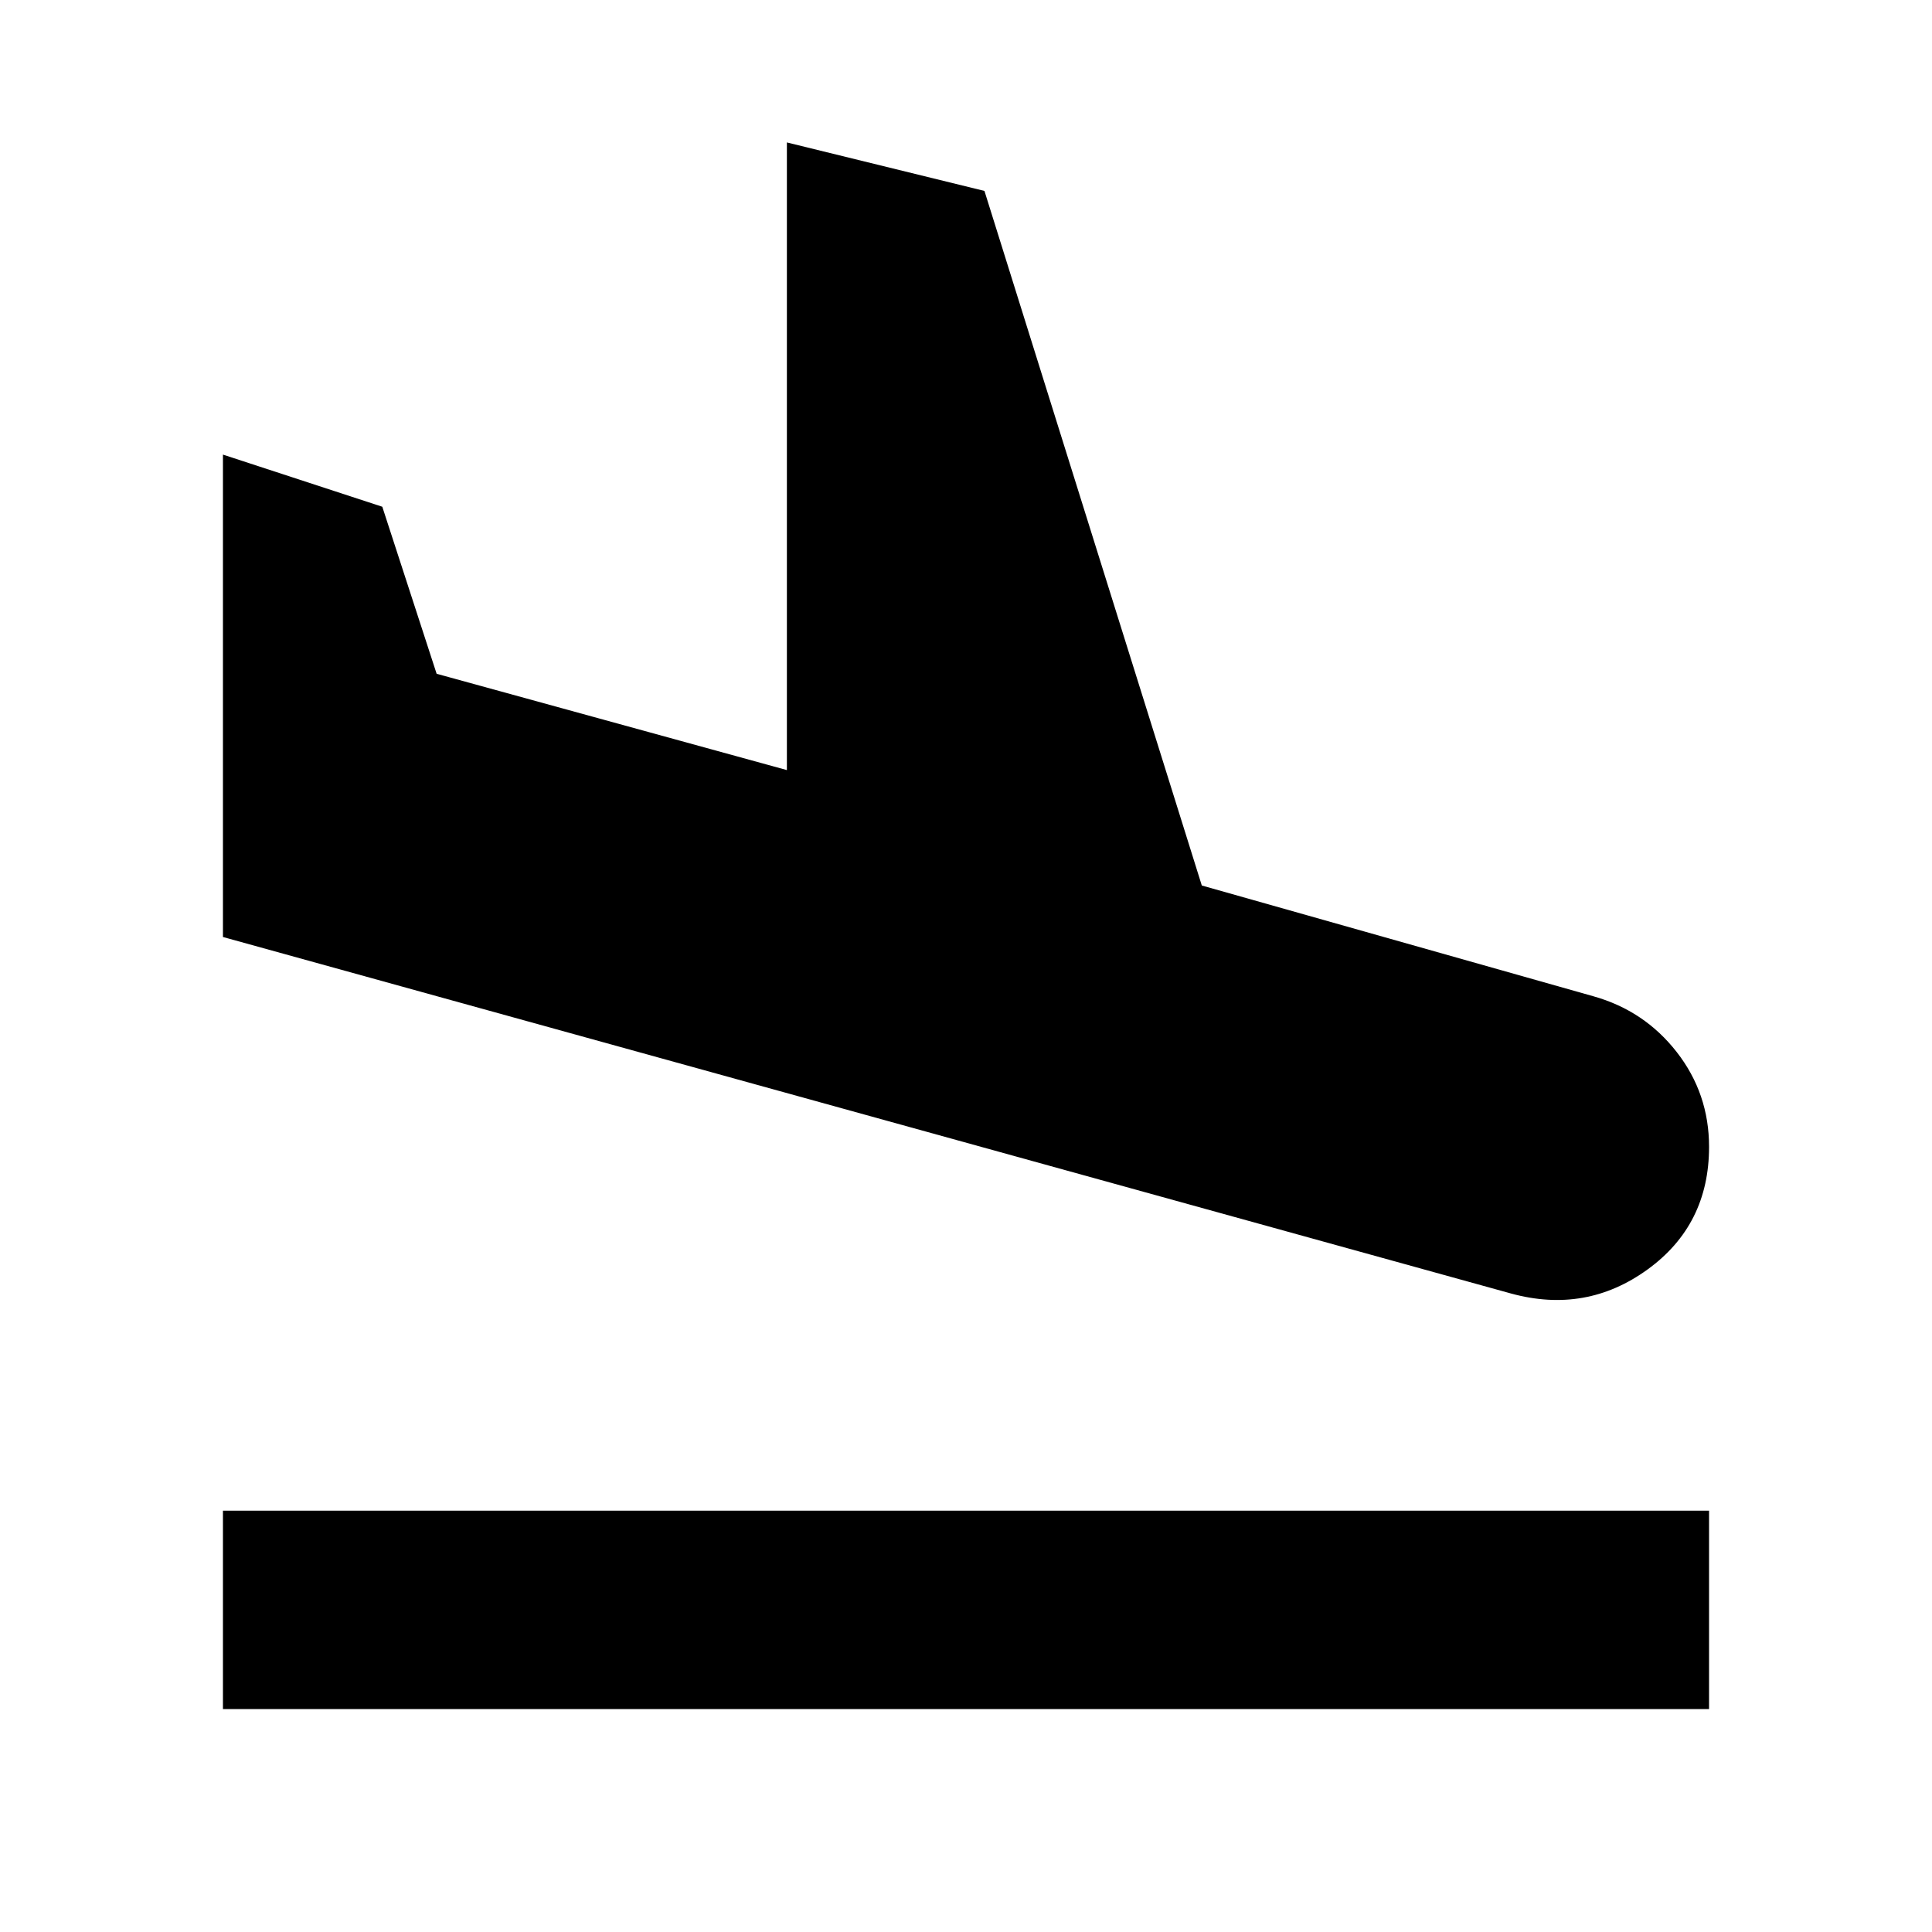 <svg xmlns="http://www.w3.org/2000/svg" height="24" viewBox="0 -960 960 960" width="24"><path d="M750.83-317.26 110.78-494.41v-239.7l79.18 25.91 27 83L391-577.35v-311.87l98.17 24.09 108 345.13 194.44 55q25.46 7.13 41.53 27.74 16.08 20.61 16.08 47.13 0 38.78-30.56 60.92-30.55 22.15-67.83 11.95ZM110.78-110.78v-98.57h738.44v98.57H110.78Z"/></svg>